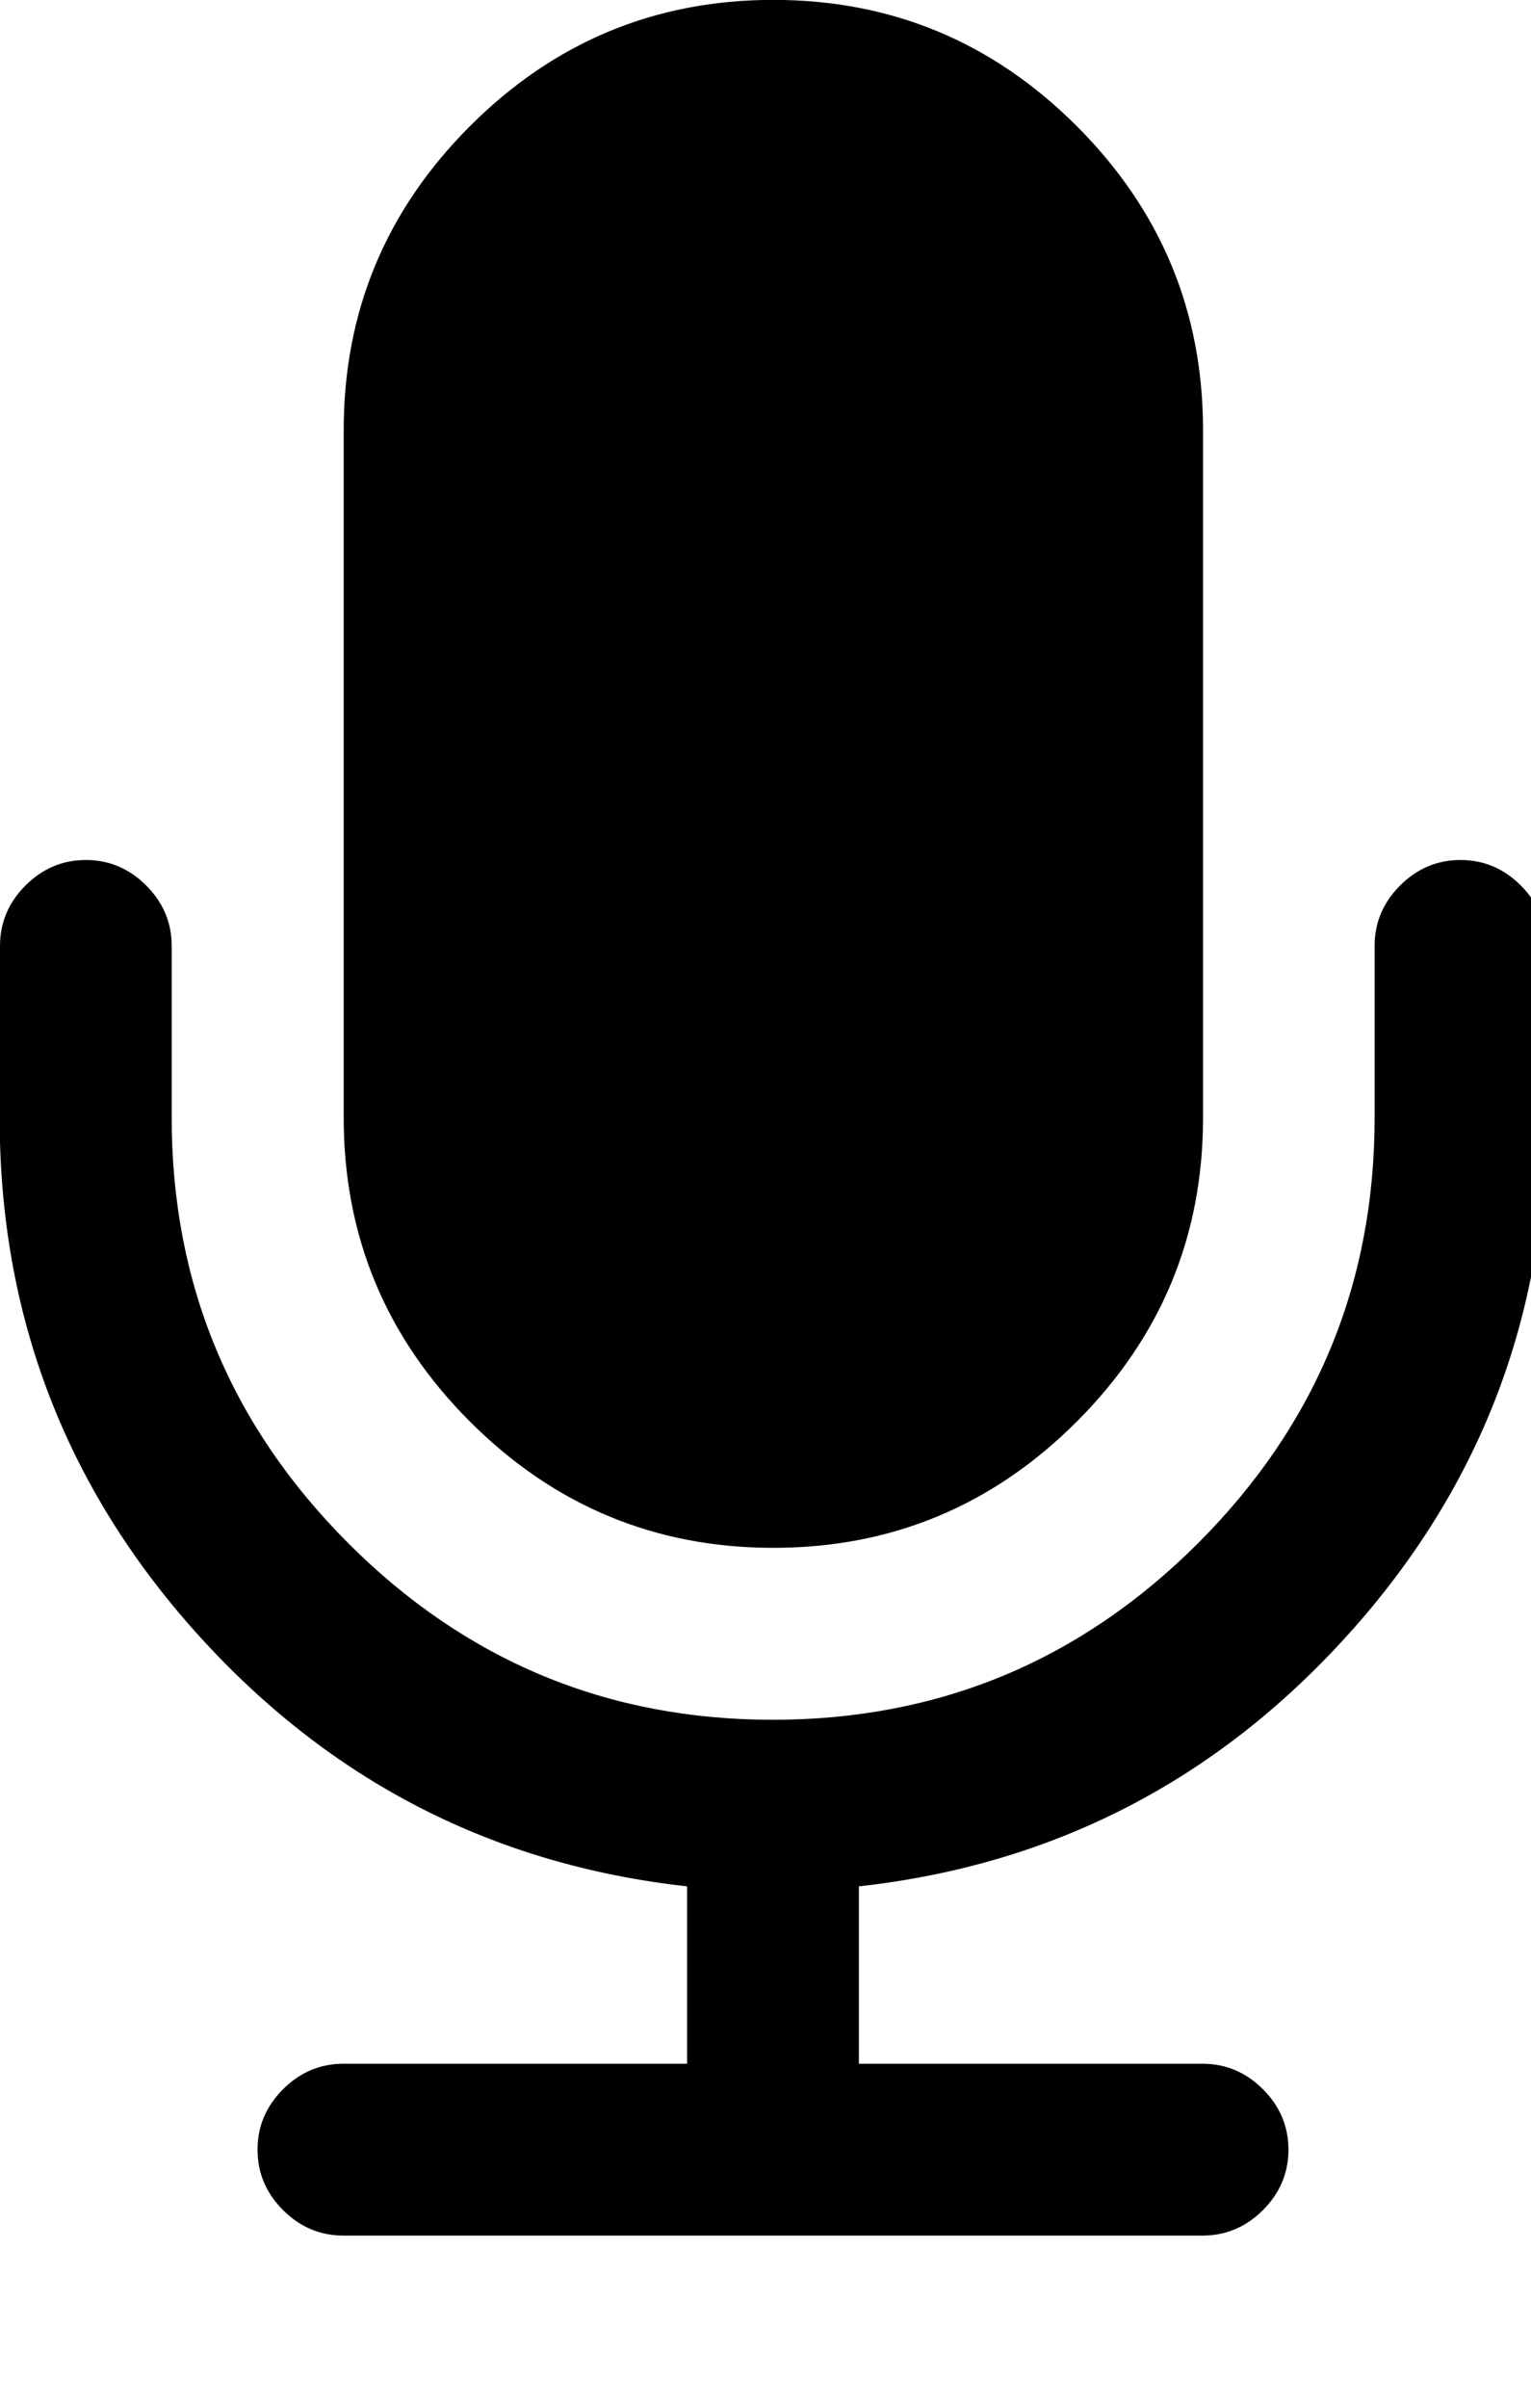 <?xml version="1.0" encoding="utf-8"?>
<!-- Generated by IcoMoon.io -->
<!DOCTYPE svg PUBLIC "-//W3C//DTD SVG 1.1//EN" "http://www.w3.org/Graphics/SVG/1.1/DTD/svg11.dtd">
<svg version="1.1" xmlns="http://www.w3.org/2000/svg" xmlns:xlink="http://www.w3.org/1999/xlink" width="14" height="22" viewBox="0 0 14 22">
<path d="M0 10.214v-1.571q0-0.319 0.233-0.552t0.552-0.233 0.552 0.233 0.233 0.552v1.571q0 2.271 1.614 3.886t3.886 1.614 3.886-1.614 1.614-3.886v-1.571q0-0.319 0.233-0.552t0.552-0.233 0.552 0.233 0.233 0.552v1.571q0 2.713-1.811 4.72t-4.475 2.302v1.621h3.143q0.319 0 0.552 0.233t0.233 0.552-0.233 0.552-0.552 0.233h-7.857q-0.319 0-0.552-0.233t-0.233-0.552 0.233-0.552 0.552-0.233h3.143v-1.621q-2.664-0.295-4.475-2.302t-1.811-4.72zM3.143 10.214v-6.286q0-1.621 1.154-2.775t2.775-1.154 2.775 1.154 1.154 2.775v6.286q0 1.621-1.154 2.775t-2.775 1.154-2.775-1.154-1.154-2.775z" fill="#000000"></path>
</svg>
